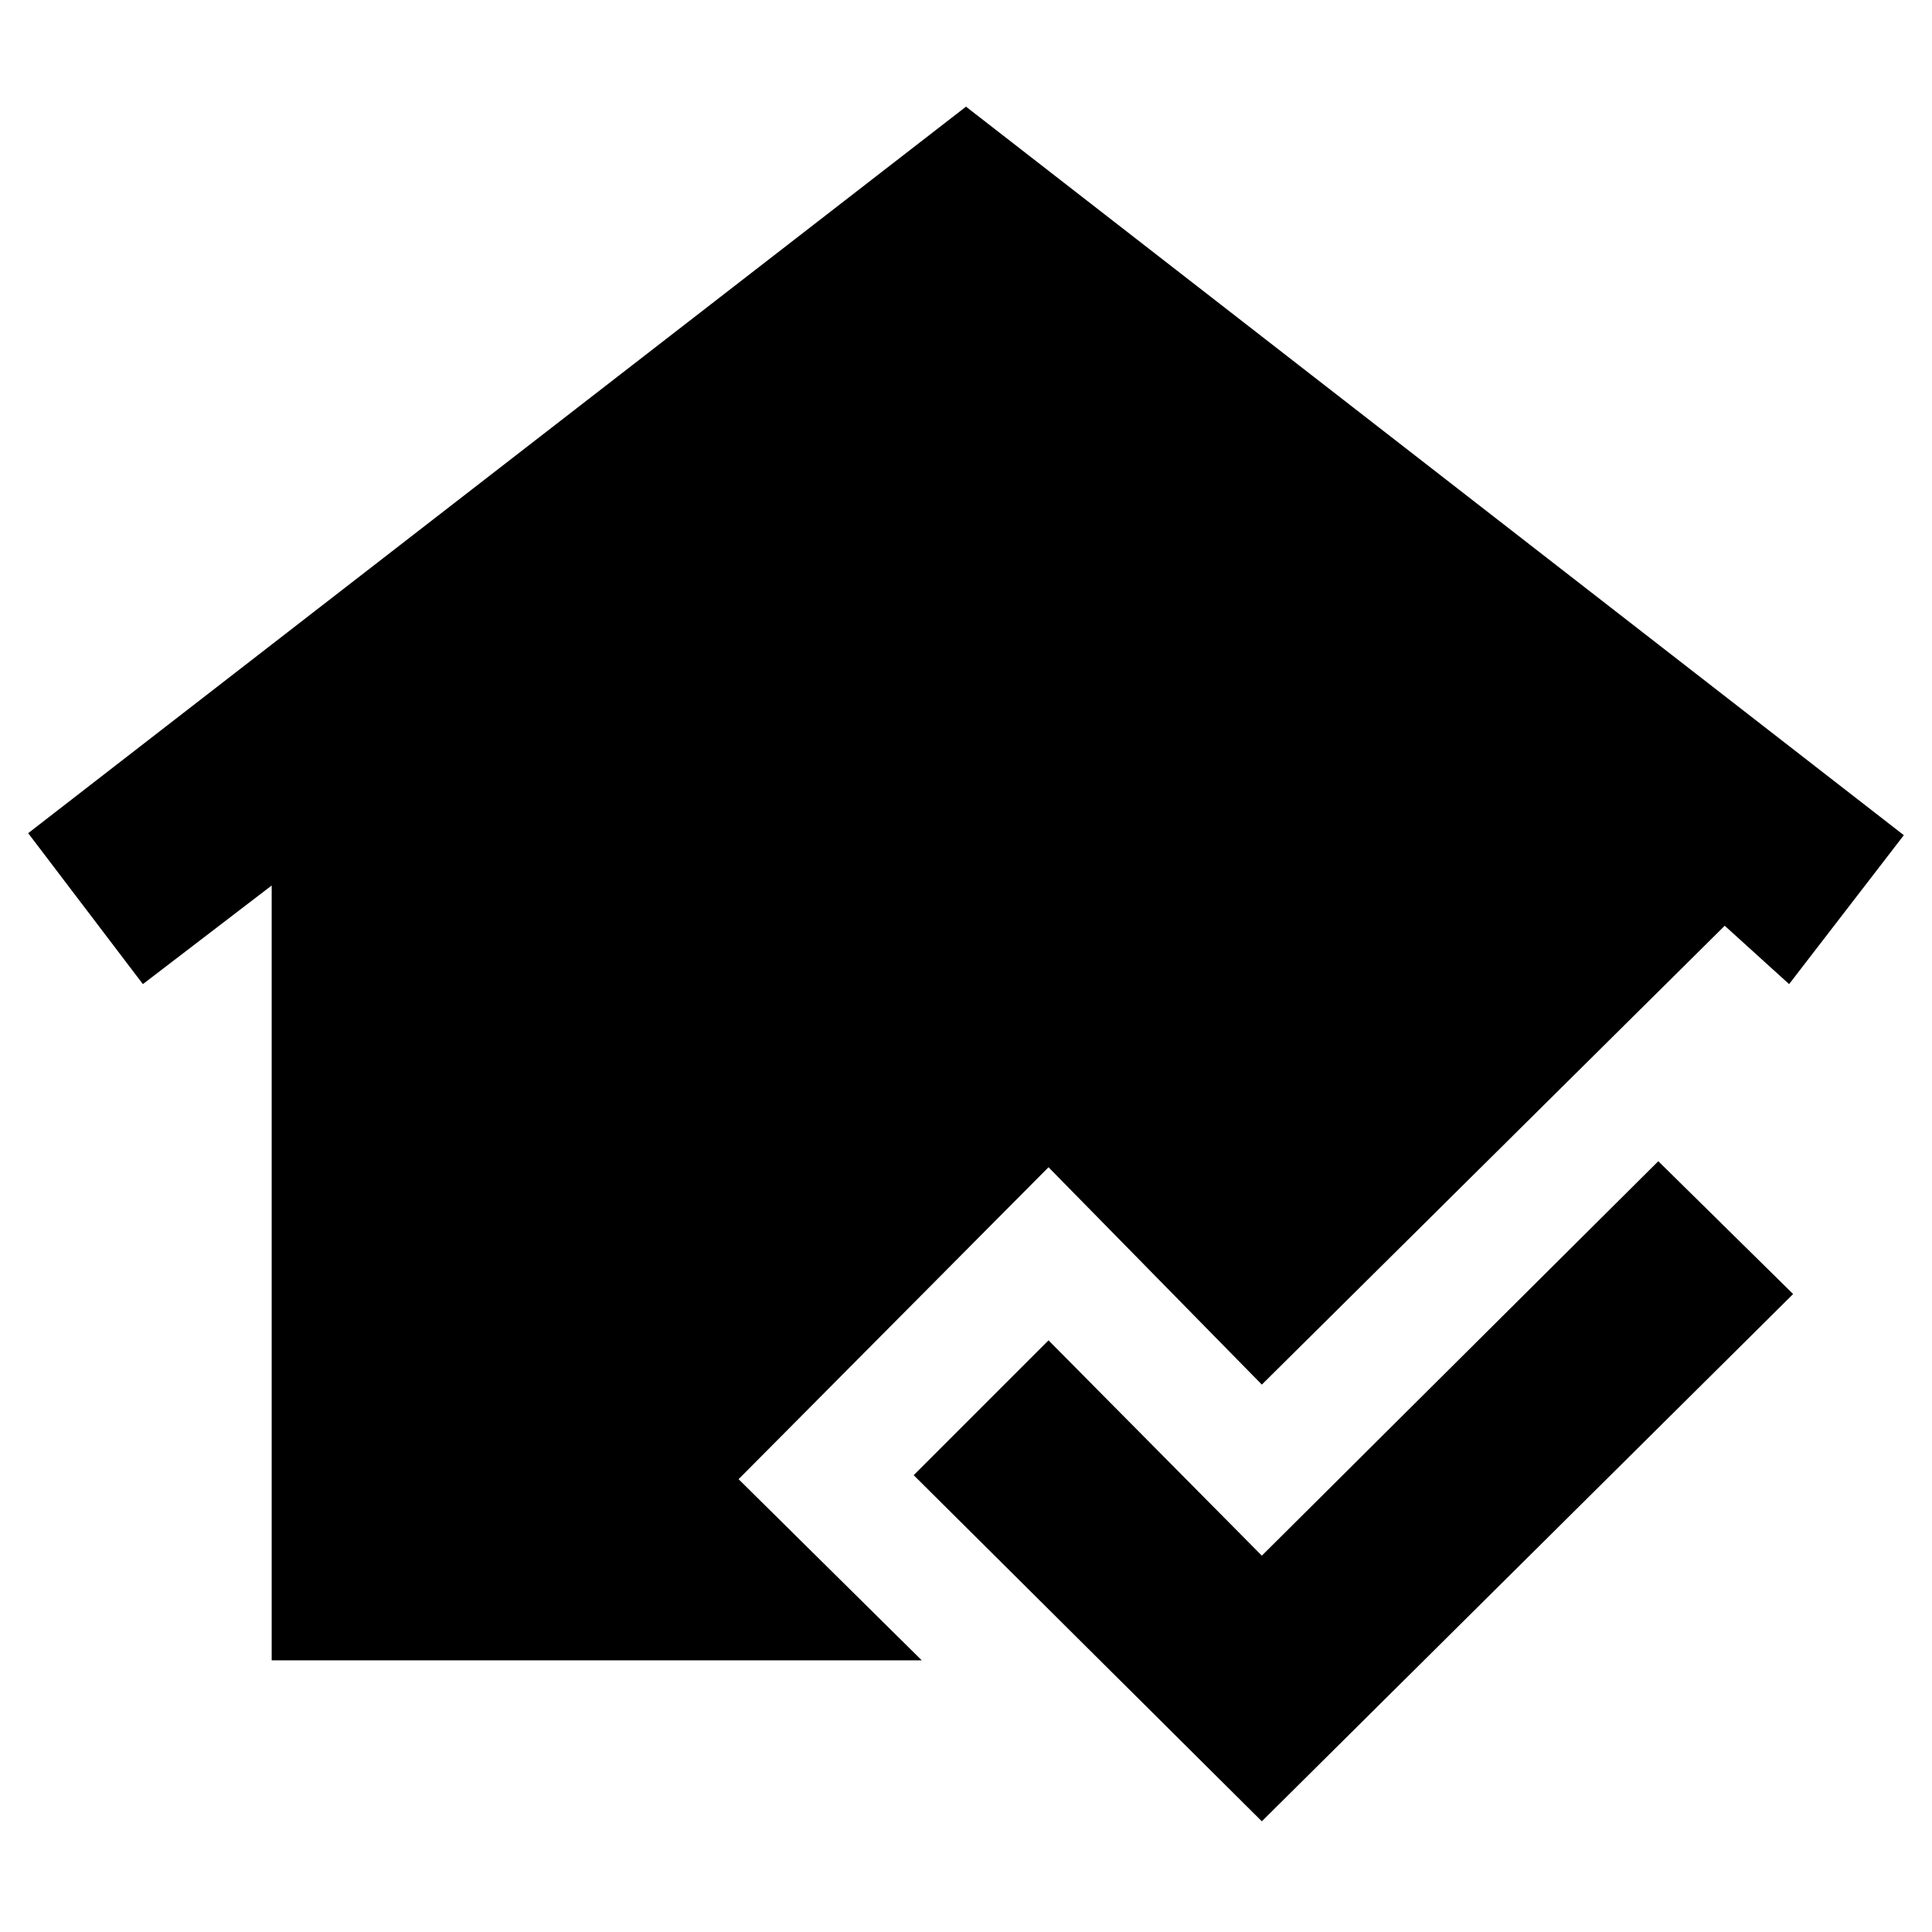 <svg xmlns="http://www.w3.org/2000/svg" width="48" height="48" viewBox="0 -960 960 960"><path d="M627-55 454-227l67-67 106 107 197-196 67 66L627-55Zm-492-80v-385l-64 49-57-75 466-361 466 362-57 74-32-29-230 228-106-108-154 155 91 90H135Z"/></svg>